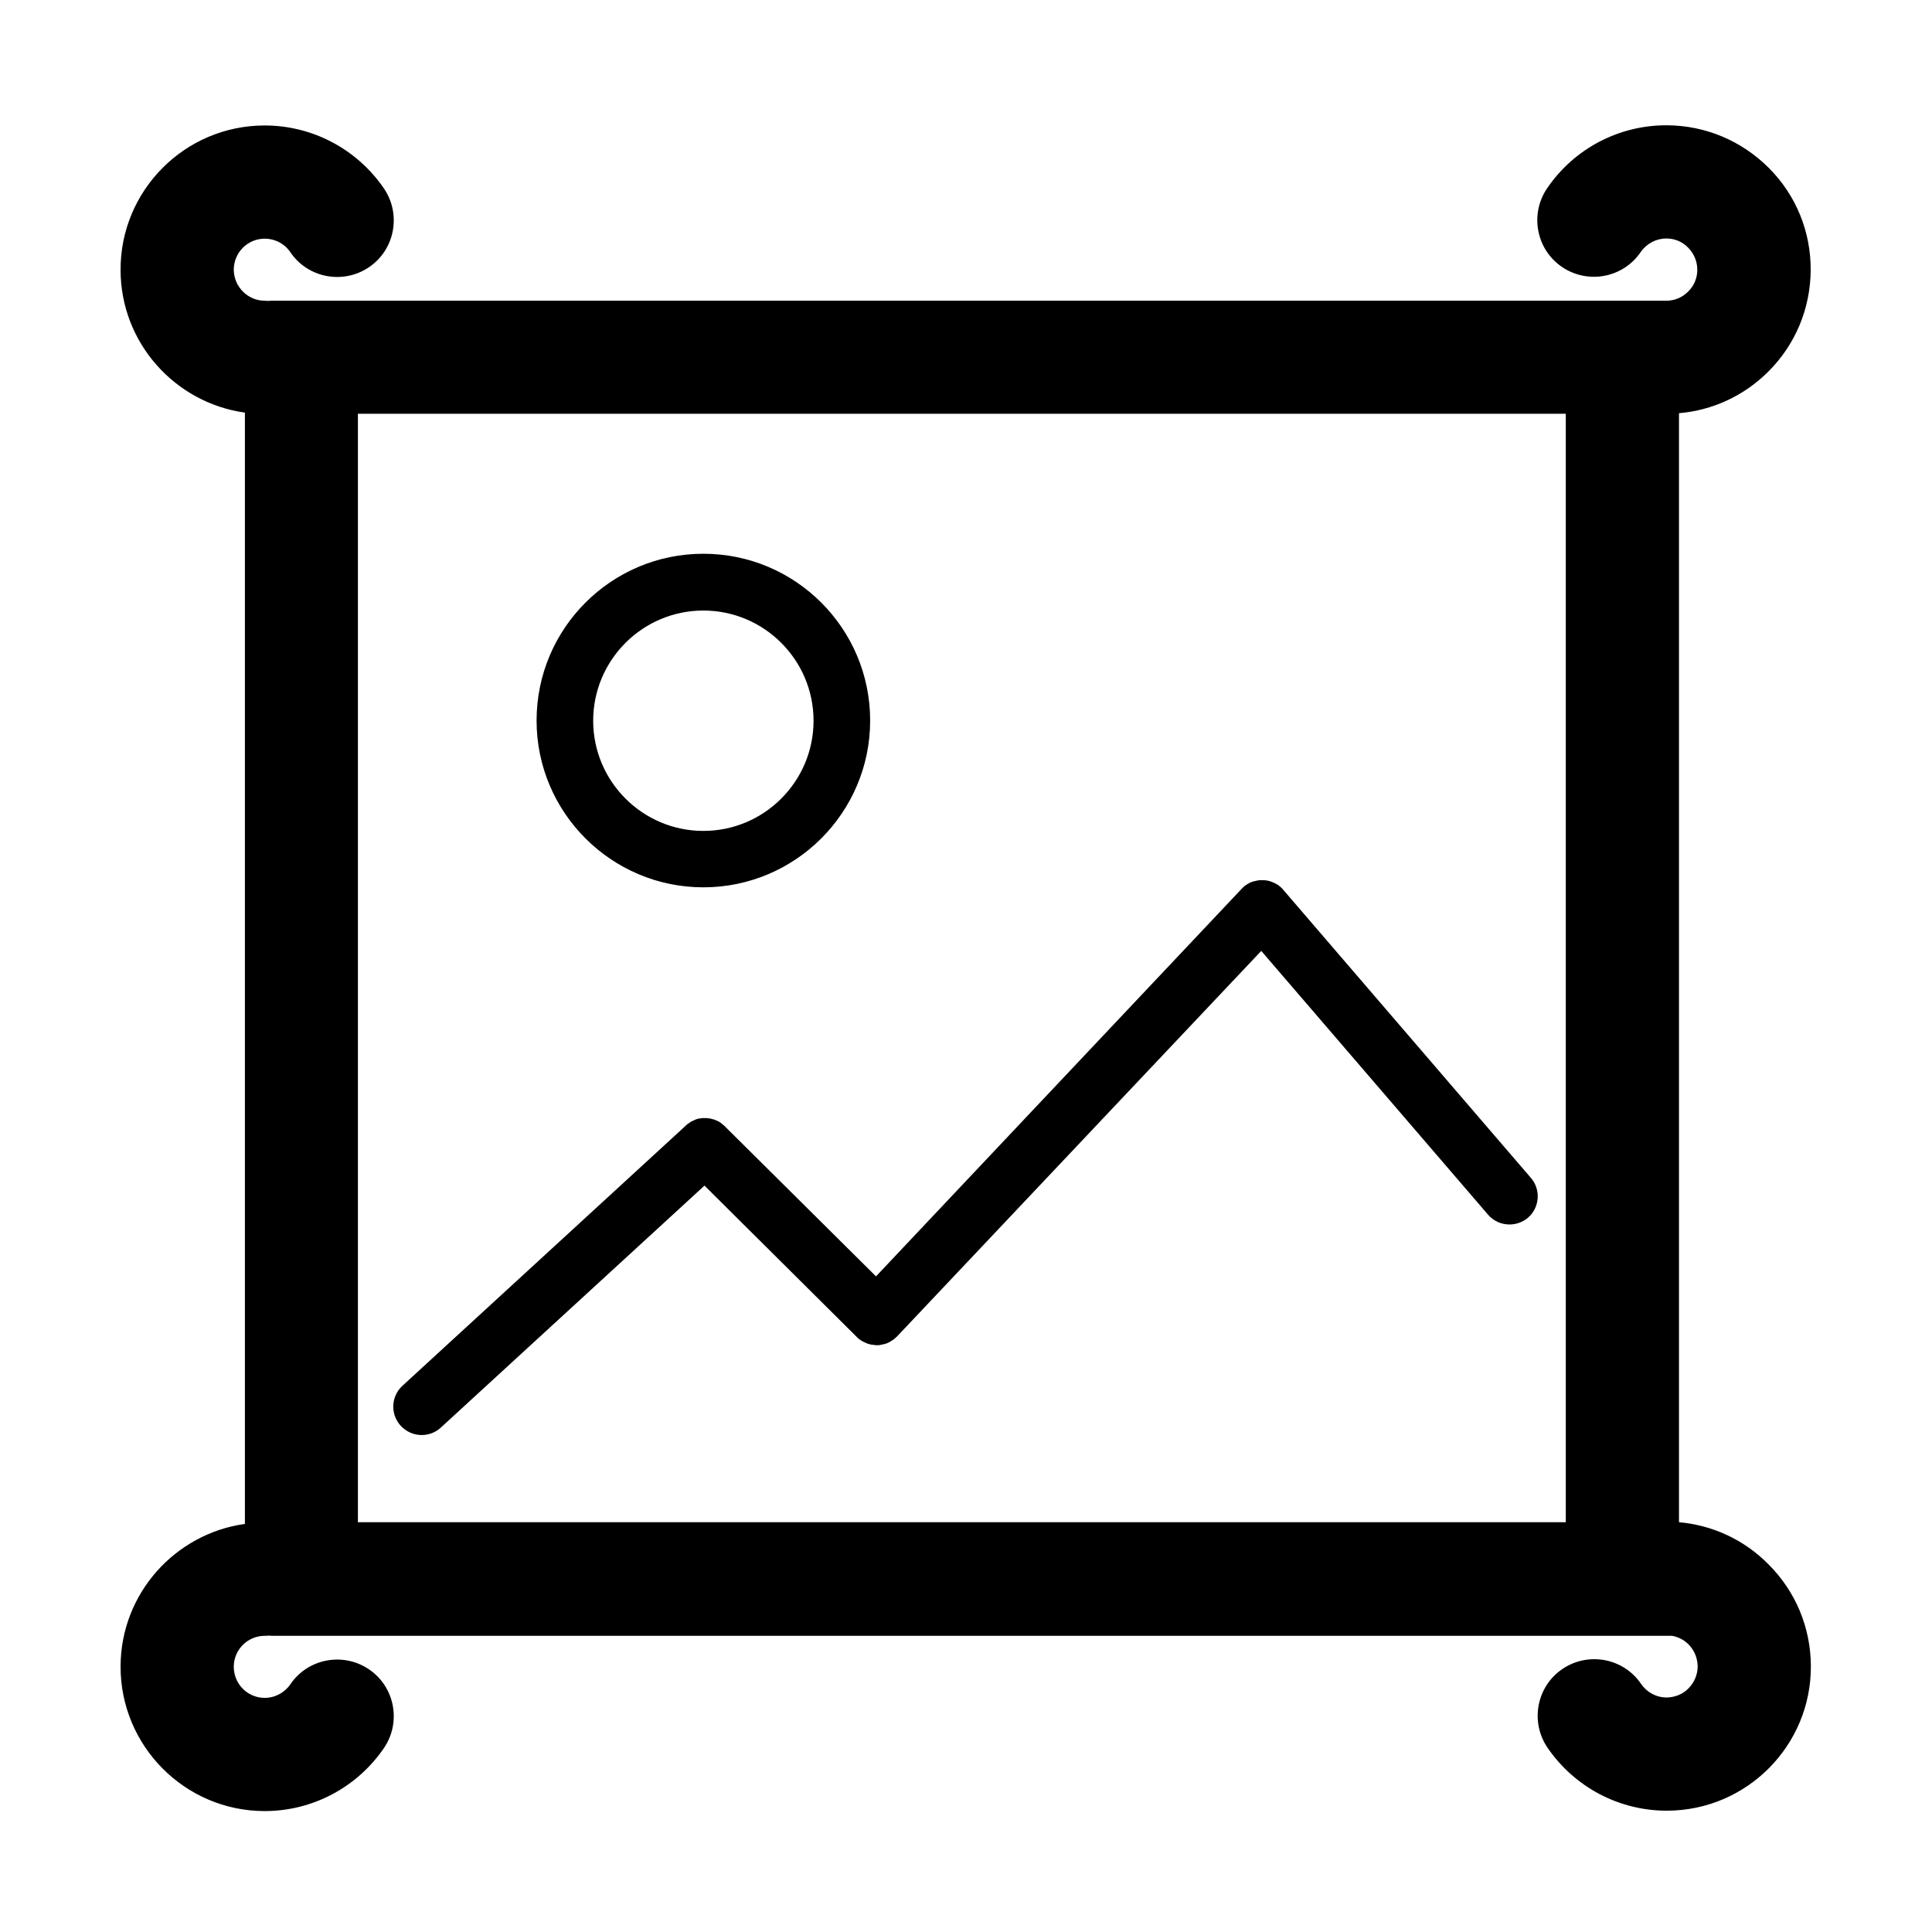 <svg viewBox='0 0 1024 1024'>
  <path d='M889.9 806.8v-587.8c17.8-1.5 34.4-9.2 47.2-21.9 14.5-14.4 22.5-33.6 22.6-54 0.1-20.4-7.8-39.7-22.2-54.1-14.4-14.4-33.6-22.5-54-22.6-25.5-0.1-49.2 12.4-63.5 33.4-9.3 13.7-5.8 32.4 7.9 41.7 13.7 9.3 32.4 5.8 41.7-7.9 3.1-4.5 8.2-7.2 13.6-7.2 4.4 0 8.5 1.7 11.6 4.9 3.1 3.2 4.8 7.3 4.8 11.7s-1.7 8.5-4.9 11.6c-3.1 3.1-7.2 4.8-11.6 4.8H143.9c-0.6 0-1.2 0-1.7 0.1-0.6 0-1.2-0.1-1.7-0.1h-0.1c-9.1 0-16.4-7.4-16.5-16.4 0-9.1 7.3-16.5 16.4-16.5 5.5 0 10.6 2.7 13.6 7.2 9.3 13.7 28 17.2 41.7 7.9 13.7-9.3 17.2-28 7.9-41.7-14.3-20.9-37.9-33.4-63.2-33.4h-0.2c-42.2 0.1-76.4 34.5-76.2 76.7 0.1 38.5 28.8 70.3 65.9 75.5v589c-37.1 5.2-65.8 37-65.9 75.5-0.1 42.2 34.1 76.6 76.2 76.7h0.2c25.3 0 48.9-12.5 63.2-33.4 9.3-13.7 5.8-32.4-7.9-41.7s-32.4-5.8-41.7 7.9c-3.1 4.5-8.2 7.2-13.6 7.2-9.1 0-16.4-7.4-16.4-16.5s7.4-16.4 16.5-16.4h0.1c0.6 0 1.2 0 1.8-0.1 0.6 0 1.2 0.1 1.7 0.1h742.2c3.3 0.6 6.3 2.1 8.7 4.5 3.1 3.1 4.8 7.2 4.9 11.6 0 4.4-1.7 8.5-4.8 11.7-3.1 3.2-7.2 4.8-11.6 4.9-5.5 0-10.5-2.7-13.6-7.2-9.3-13.7-28-17.2-41.7-7.9s-17.2 28-7.9 41.7c14.3 20.9 37.9 33.4 63.2 33.4h0.2c42.2-0.1 76.4-34.5 76.2-76.7-0.1-20.4-8.1-39.6-22.6-54-12.9-13-29.5-20.6-47.3-22.2zM189.7 219.3h640.2v587.5H189.7v-587.5z' fill='currentColor' />
  <path d='M811.4 624.3l-131-152.4c-0.2-0.2-0.4-0.4-0.5-0.6-0.5-0.6-1.1-1.1-1.7-1.6 0 0-0.1 0-0.1-0.1-0.4-0.3-0.7-0.5-1.1-0.8-0.1-0.1-0.3-0.1-0.4-0.2-0.3-0.2-0.6-0.3-0.9-0.5-0.2-0.1-0.4-0.2-0.7-0.3-0.2-0.1-0.4-0.2-0.7-0.3-0.3-0.1-0.5-0.2-0.8-0.3-0.2-0.1-0.4-0.1-0.6-0.2-0.3-0.1-0.5-0.1-0.8-0.2-0.2 0-0.4-0.1-0.6-0.1-0.3 0-0.5-0.1-0.8-0.1-0.2 0-0.4-0.1-0.7-0.1h-2.1c-0.3 0-0.6 0-0.9 0.1-0.2 0-0.3 0.1-0.5 0.1-0.3 0-0.6 0.1-0.9 0.2-0.2 0-0.3 0.1-0.5 0.1-0.3 0.1-0.6 0.1-0.9 0.2-0.2 0.1-0.4 0.1-0.6 0.2-0.3 0.1-0.5 0.2-0.8 0.3-0.3 0.1-0.5 0.3-0.8 0.4-0.2 0.1-0.3 0.2-0.5 0.3-0.4 0.2-0.7 0.4-1.1 0.7-0.1 0-0.1 0.1-0.2 0.1-0.4 0.3-0.8 0.6-1.1 0.9l-0.1 0.1c-0.2 0.1-0.3 0.3-0.4 0.4-0.2 0.2-0.5 0.4-0.7 0.7L464.3 676.5l-80.1-79.5-0.3-0.3c-0.2-0.2-0.4-0.4-0.6-0.5-0.2-0.2-0.4-0.3-0.6-0.5-0.2-0.2-0.4-0.3-0.6-0.5-0.2-0.1-0.4-0.3-0.6-0.4-0.2-0.1-0.4-0.3-0.6-0.4-0.2-0.1-0.4-0.2-0.7-0.3-0.2-0.1-0.4-0.2-0.7-0.3-0.2-0.1-0.5-0.2-0.7-0.3s-0.4-0.2-0.7-0.2c-0.2-0.1-0.5-0.1-0.7-0.2-0.2-0.1-0.5-0.1-0.7-0.2-0.2-0.1-0.5-0.1-0.7-0.1s-0.5-0.1-0.7-0.1-0.5 0-0.7-0.1H372.5c-0.2 0-0.5 0-0.7 0.1-0.3 0-0.5 0.1-0.8 0.1-0.2 0-0.4 0.1-0.7 0.1-0.3 0.1-0.5 0.1-0.8 0.2-0.2 0.1-0.4 0.1-0.6 0.2-0.2 0.1-0.5 0.2-0.7 0.3l-0.6 0.3c-0.2 0.1-0.5 0.2-0.7 0.3l-0.6 0.3c-0.2 0.1-0.4 0.2-0.6 0.4-0.2 0.1-0.4 0.3-0.6 0.4-0.2 0.1-0.4 0.3-0.6 0.4-0.2 0.2-0.4 0.3-0.6 0.5l-0.3 0.3-150.3 138c-6.1 5.6-6.5 15.1-0.9 21.2 3 3.2 7 4.9 11.1 4.9 3.6 0 7.3-1.3 10.1-3.9l139.8-128.3 80.8 80.3 0.1 0.1 0.1 0.1 0.4 0.4c0.2 0.2 0.4 0.3 0.6 0.5s0.4 0.3 0.6 0.4c0.2 0.1 0.4 0.3 0.6 0.4 0.2 0.1 0.4 0.3 0.7 0.4l0.6 0.3c0.2 0.1 0.5 0.2 0.7 0.3l0.6 0.3c0.3 0.1 0.5 0.2 0.8 0.3 0.2 0.1 0.4 0.1 0.6 0.2 0.3 0.1 0.6 0.1 0.9 0.2 0.2 0 0.3 0.1 0.5 0.1 0.3 0.1 0.7 0.1 1 0.1 0.1 0 0.3 0 0.4 0.1 0.5 0 0.9 0.1 1.4 0.1 0.5 0 1 0 1.5-0.1 0.1 0 0.3 0 0.4-0.1 0.3 0 0.7-0.1 1-0.2 0.2 0 0.4-0.1 0.5-0.1 0.3-0.1 0.6-0.1 0.9-0.2 0.2-0.1 0.4-0.1 0.6-0.2 0.3-0.1 0.5-0.2 0.8-0.3l0.6-0.3c0.2-0.1 0.5-0.2 0.7-0.4 0.2-0.1 0.4-0.2 0.6-0.4 0.2-0.1 0.5-0.3 0.7-0.4 0.2-0.1 0.4-0.3 0.6-0.4 0.2-0.2 0.4-0.3 0.6-0.5 0.2-0.2 0.4-0.3 0.5-0.5 0.2-0.1 0.3-0.3 0.5-0.4l0.1-0.1 0.1-0.1 193-204.3 120.2 139.8c3 3.5 7.2 5.2 11.4 5.2 3.5 0 6.9-1.2 9.8-3.6 6.2-5.4 6.9-14.9 1.5-21.1zM372.8 470.3c48.7 0 88.4-39.6 88.4-88.4S421.6 293.5 372.8 293.5s-88.4 39.6-88.4 88.4 39.7 88.4 88.4 88.4z m0-146.7c32.2 0 58.4 26.2 58.4 58.4S405 440.4 372.8 440.4s-58.4-26.2-58.4-58.4 26.2-58.4 58.4-58.4z' fill='currentColor' />
</svg>
